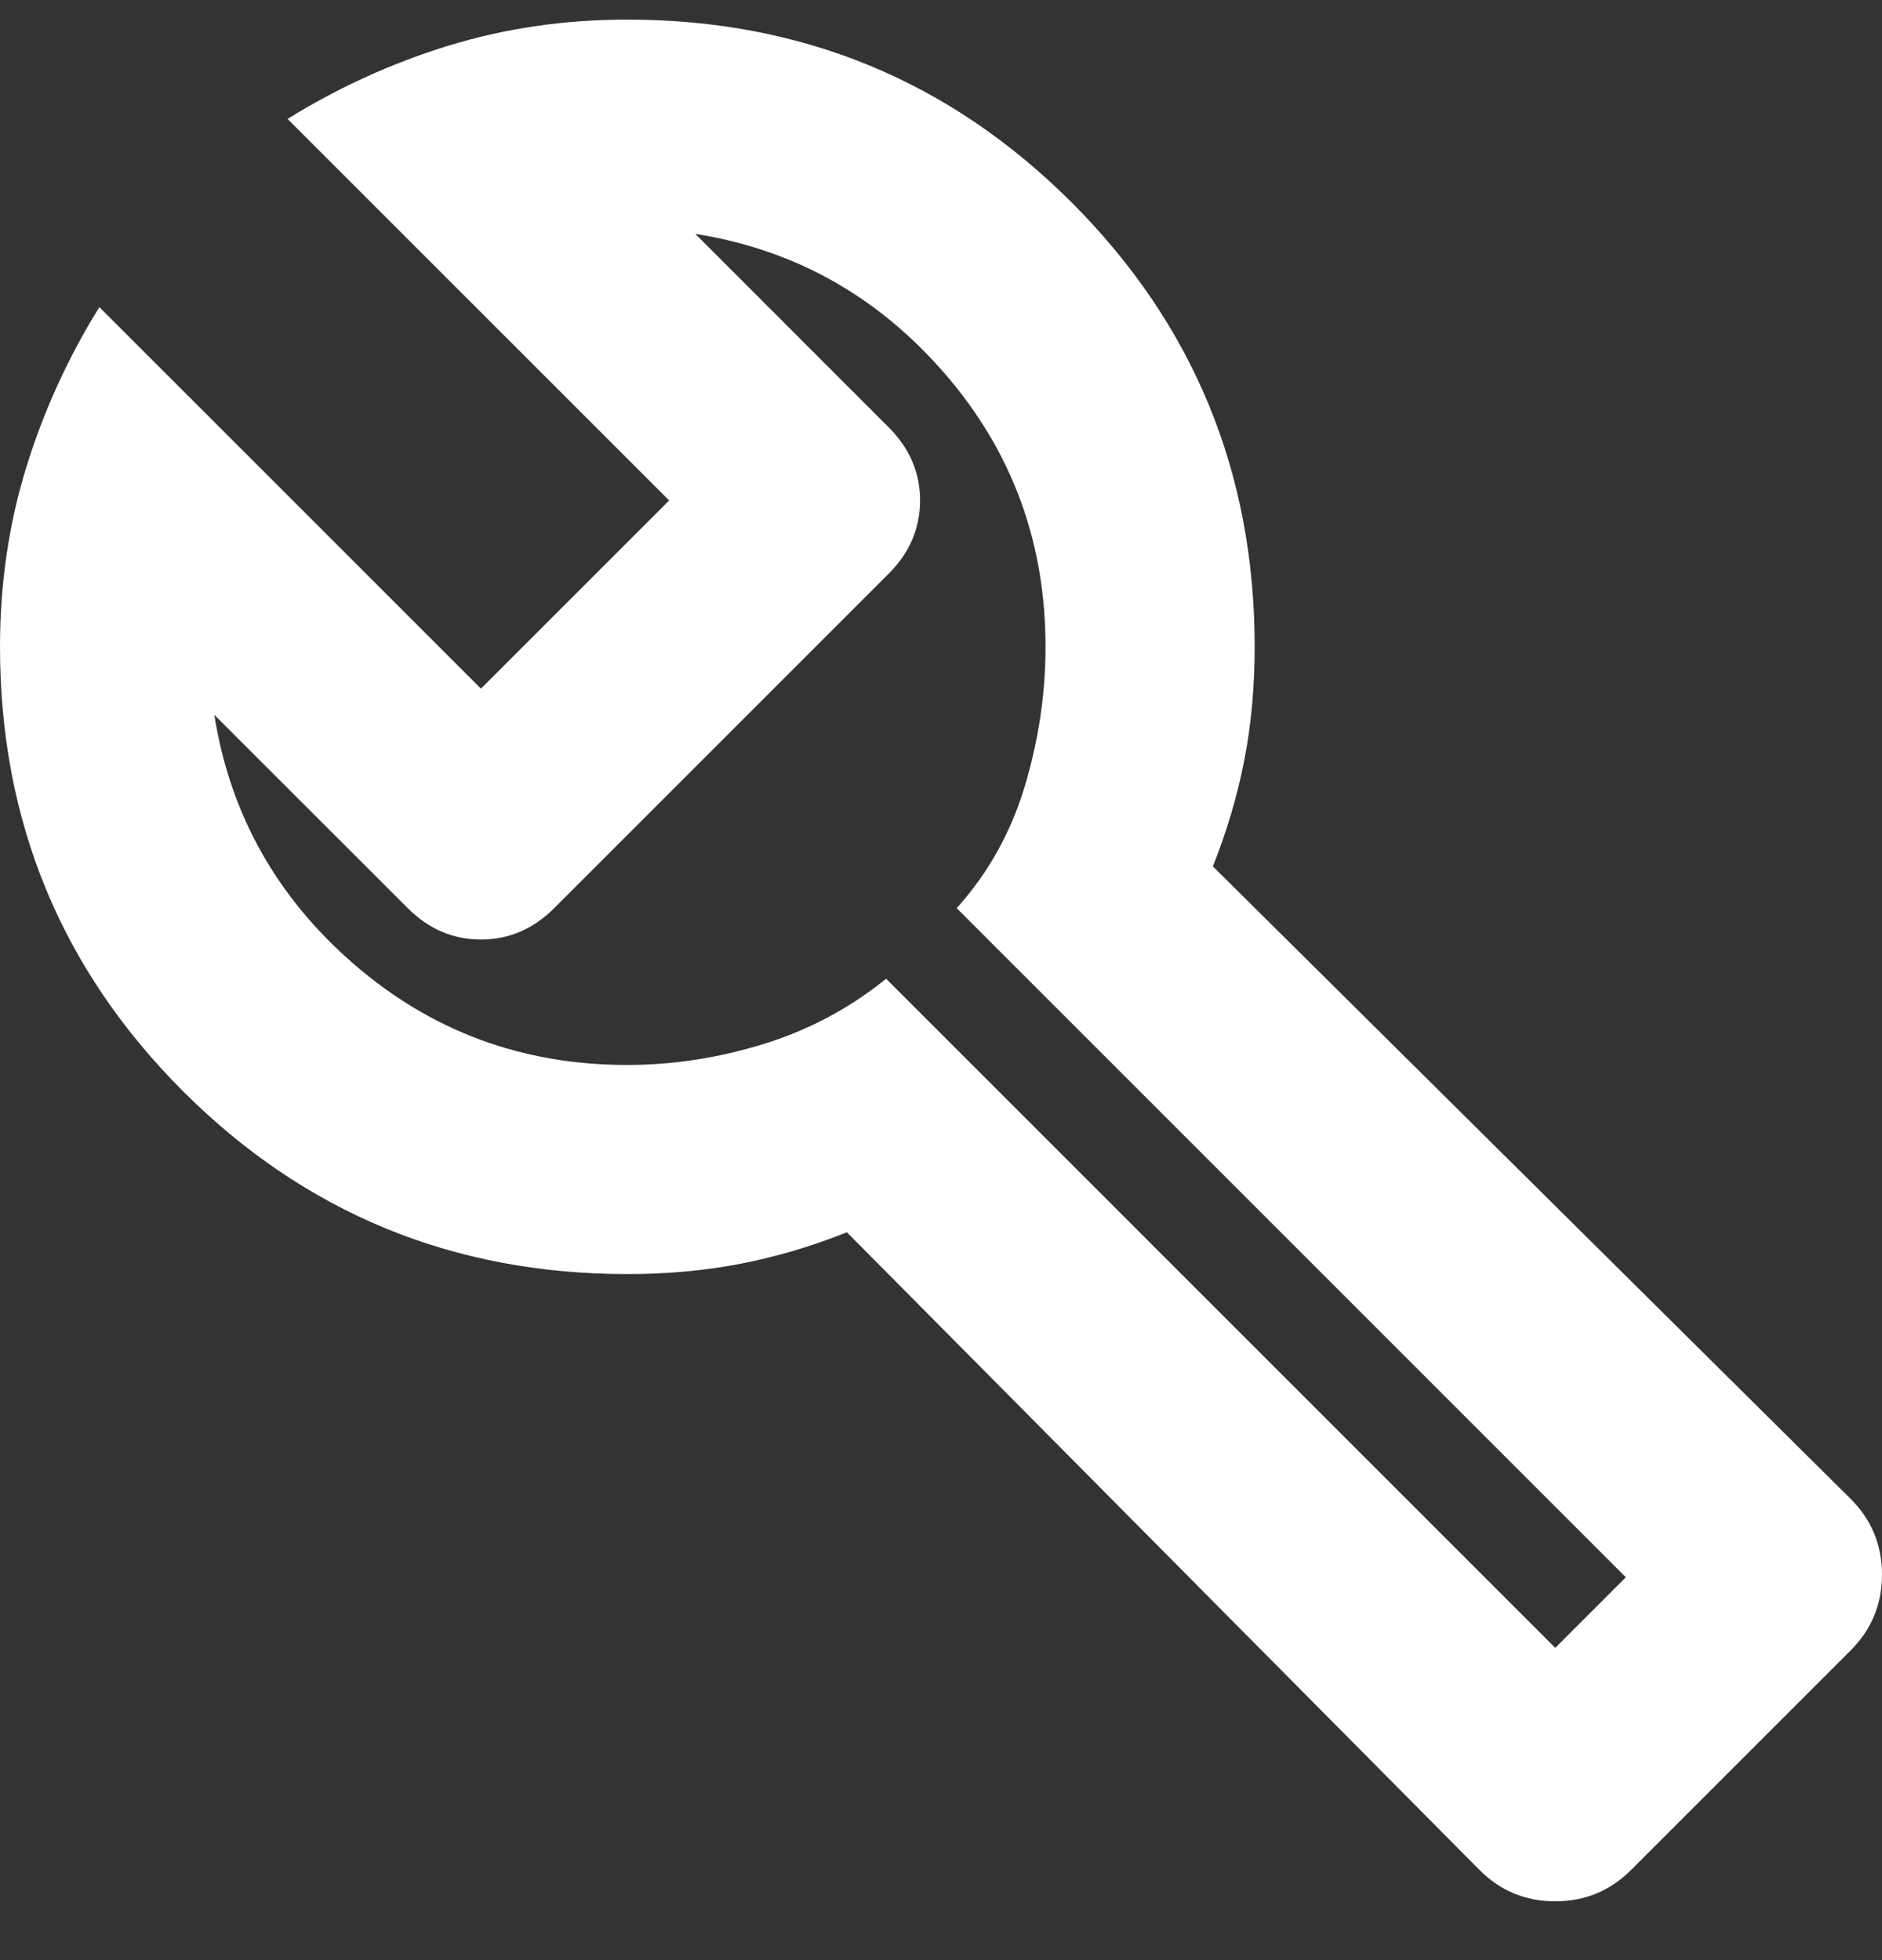 <svg width="24" height="25" viewBox="0 0 24 25" fill="none" xmlns="http://www.w3.org/2000/svg">
<rect x="0" y="0" width="24" height="25" fill="#333333" stroke="none"/>
<g clip-path="url(#clip0_277_171)">
<path d="M18.867 23.85L10.8 15.717C10.356 15.894 9.906 16.028 9.45 16.117C8.994 16.206 8.511 16.25 8 16.25C5.778 16.25 3.889 15.472 2.333 13.917C0.778 12.361 0 10.472 0 8.25C0 7.45 0.111 6.689 0.333 5.967C0.556 5.244 0.867 4.561 1.267 3.917L6.133 8.783L8.533 6.383L3.667 1.517C4.311 1.117 4.994 0.806 5.717 0.583C6.439 0.361 7.2 0.25 8 0.25C10.222 0.25 12.111 1.028 13.667 2.583C15.222 4.139 16 6.028 16 8.25C16 8.761 15.956 9.244 15.867 9.7C15.778 10.156 15.644 10.606 15.467 11.05L23.6 19.117C23.867 19.383 24 19.706 24 20.083C24 20.461 23.867 20.783 23.6 21.05L20.8 23.85C20.533 24.117 20.211 24.25 19.833 24.25C19.456 24.25 19.133 24.117 18.867 23.85ZM19.833 21.017L20.733 20.117L12.2 11.583C12.6 11.139 12.889 10.622 13.067 10.033C13.244 9.444 13.333 8.85 13.333 8.25C13.333 6.917 12.906 5.756 12.05 4.767C11.194 3.778 10.133 3.183 8.867 2.983L11.333 5.45C11.6 5.717 11.733 6.028 11.733 6.383C11.733 6.739 11.6 7.05 11.333 7.317L7.067 11.583C6.8 11.85 6.489 11.983 6.133 11.983C5.778 11.983 5.467 11.85 5.2 11.583L2.733 9.117C2.933 10.383 3.528 11.444 4.517 12.3C5.506 13.156 6.667 13.583 8 13.583C8.578 13.583 9.156 13.494 9.733 13.317C10.311 13.139 10.833 12.861 11.3 12.483L19.833 21.017Z" fill="white"/>
</g>
<defs>
<clipPath id="clip0_277_171">
<rect width="24" height="24" fill="white" transform="translate(0 0.25)"/>
</clipPath>
</defs>
</svg>
